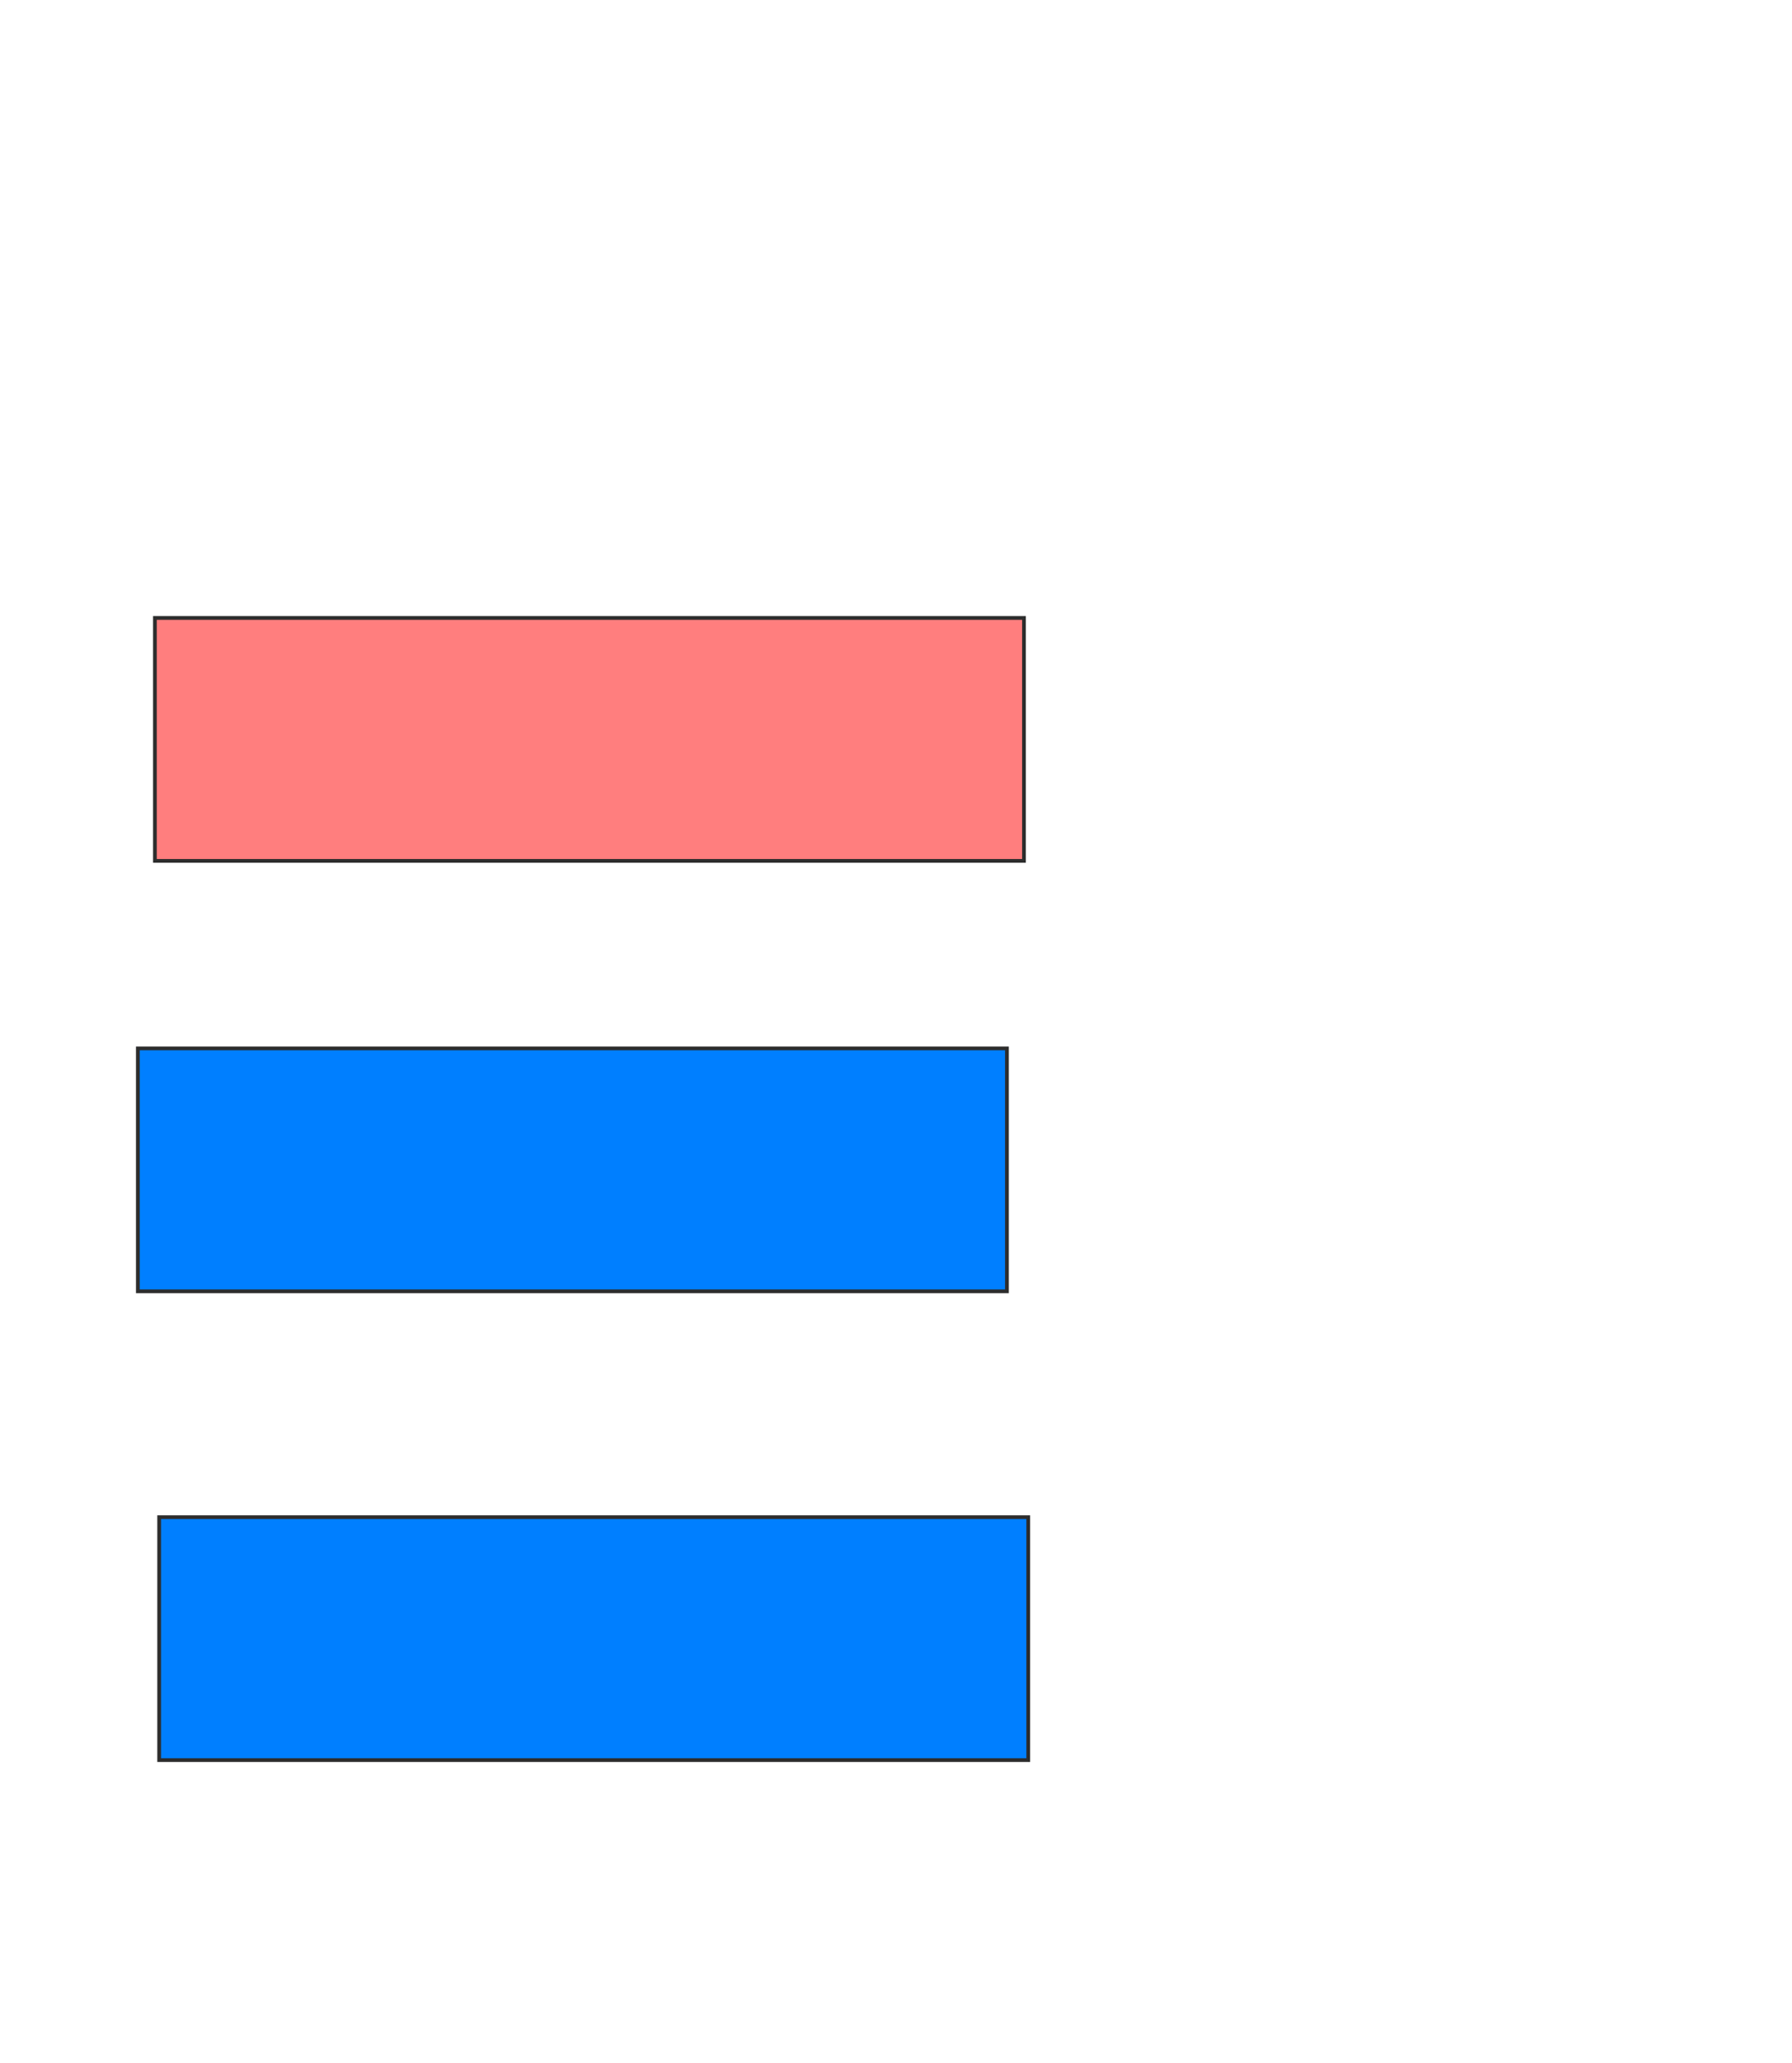 <svg height="550" width="478" xmlns="http://www.w3.org/2000/svg">
 <!-- Created with Image Occlusion Enhanced -->
 <g>
  <title>Labels</title>
 </g>
 <g>
  <title>Masks</title>
  <rect class="qshape" fill="#FF7E7E" height="64.773" id="a17390f47511401c8dd4fca25697af82-ao-1" stroke="#2D2D2D" width="231.818" x="41.318" y="164.773"/>
  <rect fill="#007fff" height="64.773" id="a17390f47511401c8dd4fca25697af82-ao-2" stroke="#2D2D2D" width="231.818" x="36.773" y="279.545"/>
  <rect fill="#007fff" height="64.773" id="a17390f47511401c8dd4fca25697af82-ao-3" stroke="#2D2D2D" width="231.818" x="42.455" y="404.545"/>
 </g>
</svg>